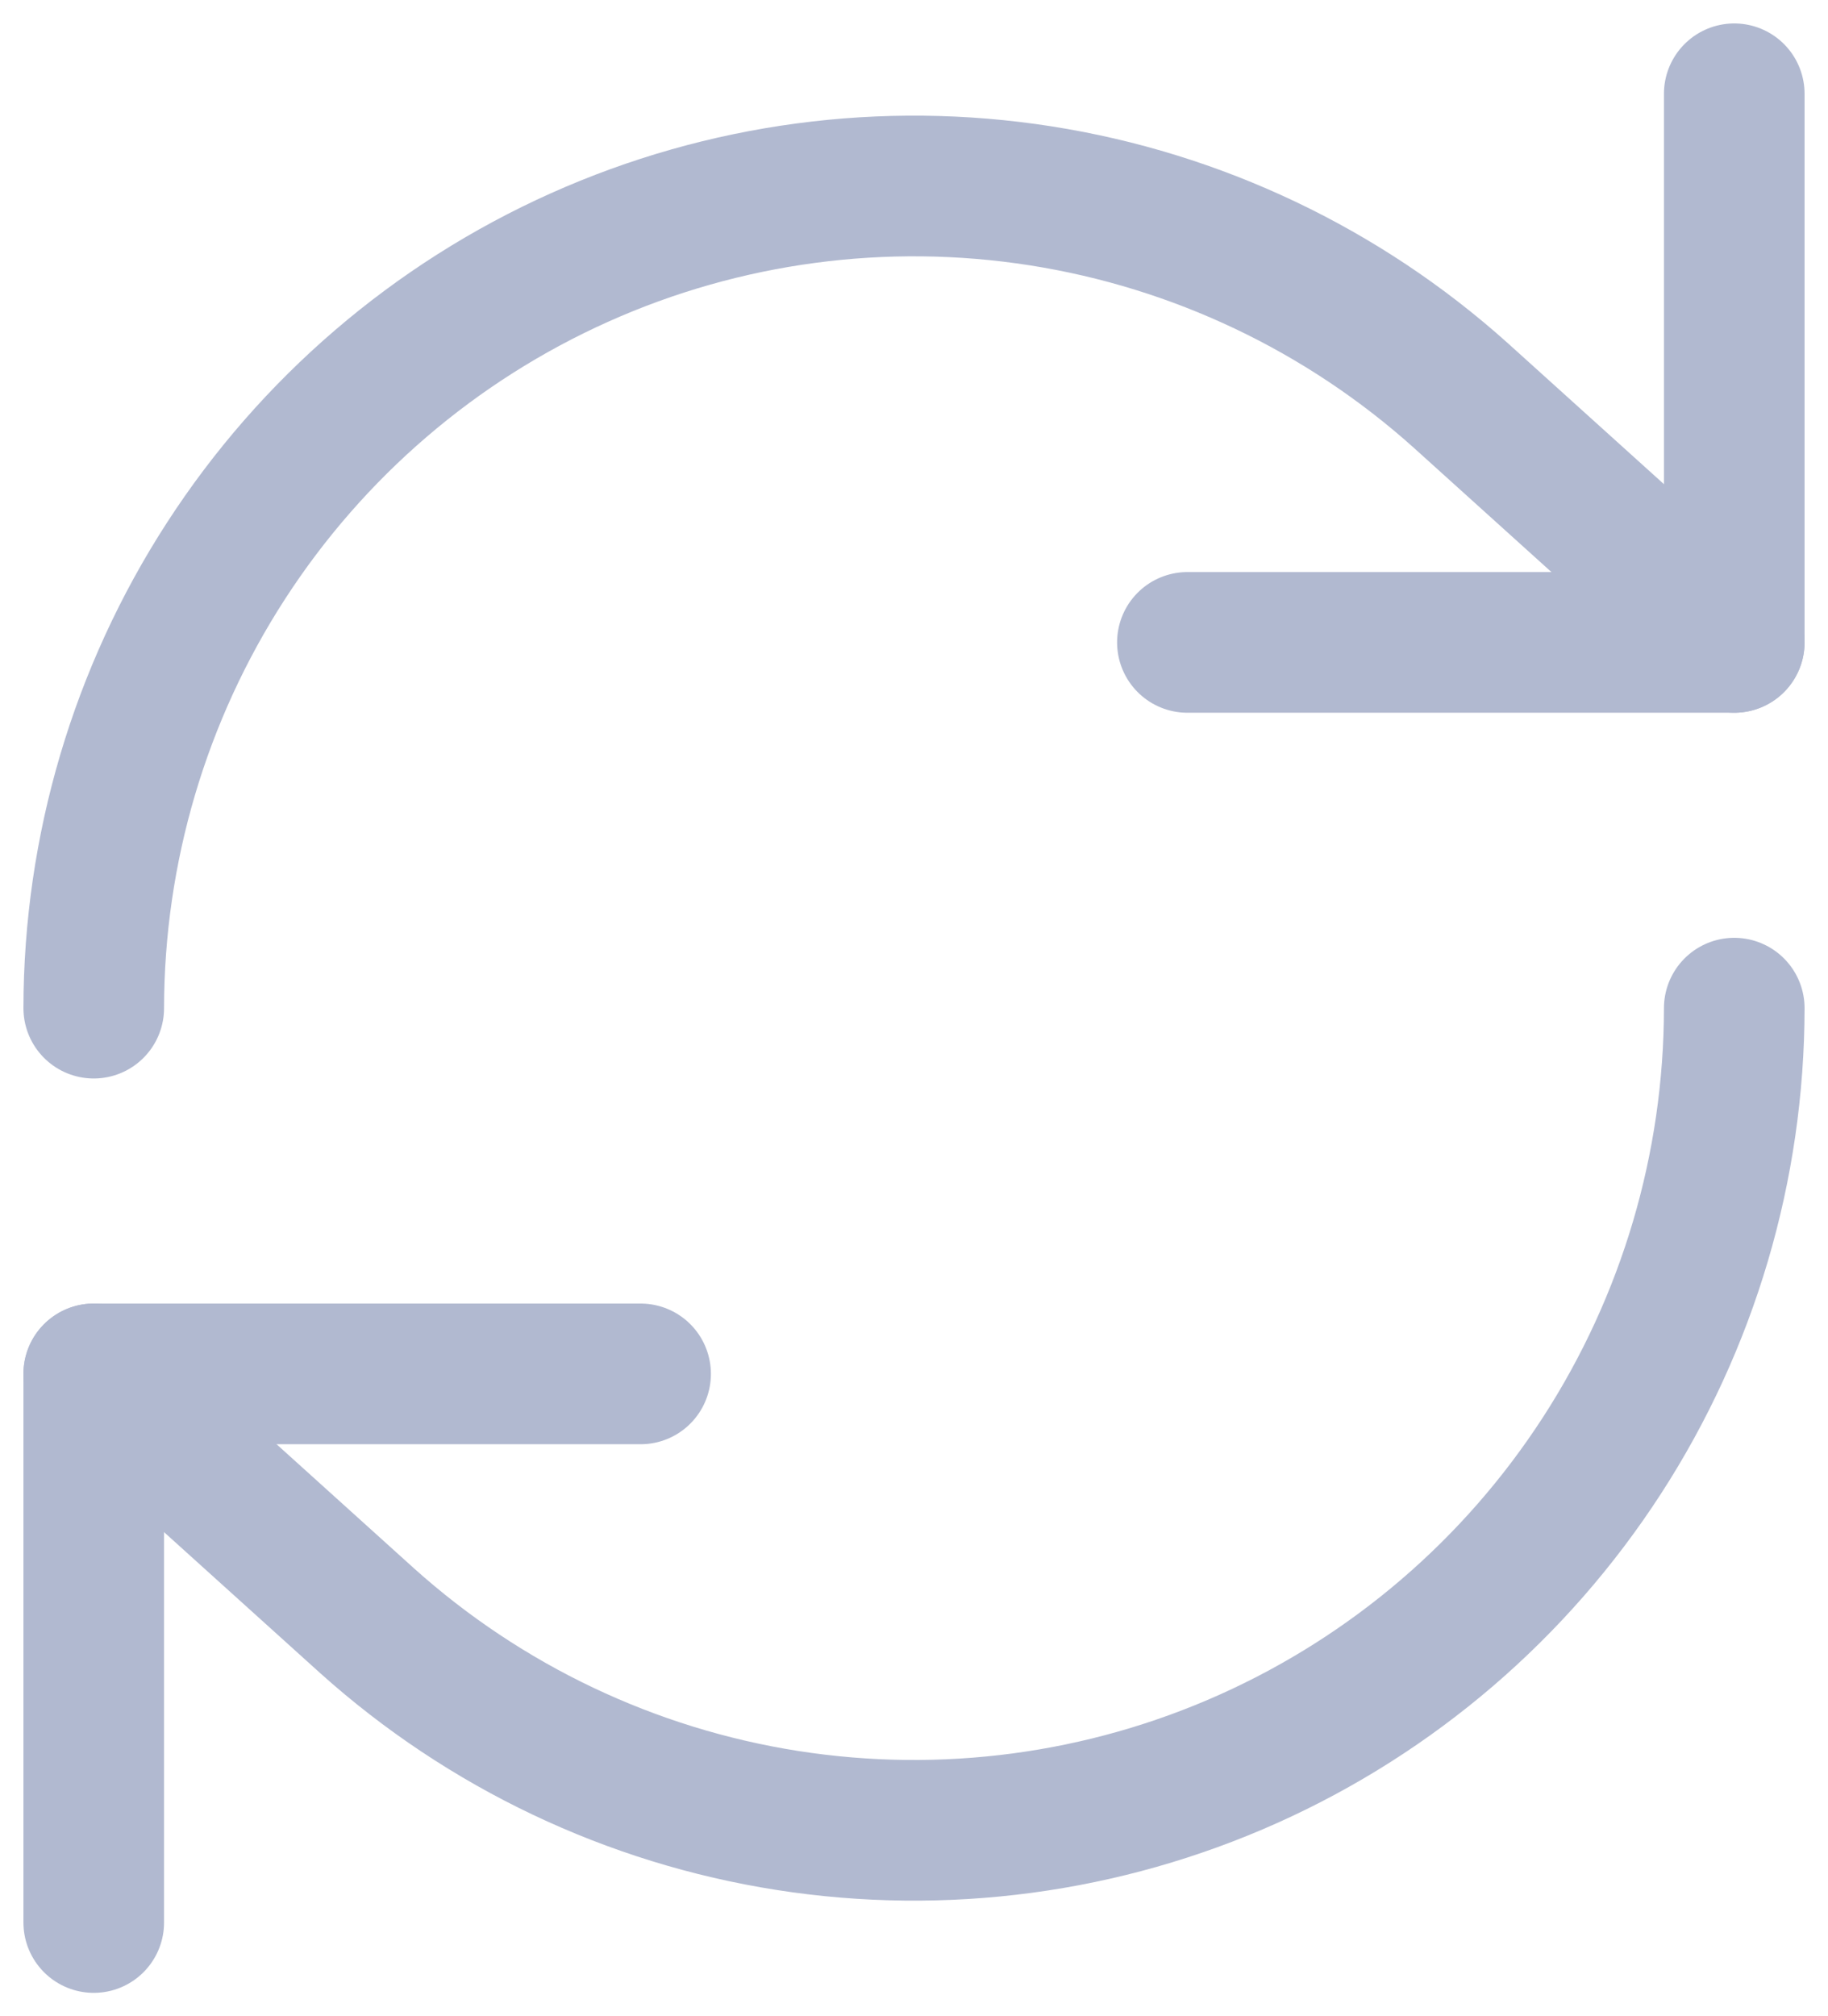 <svg width="39" height="43" viewBox="0 0 39 43" fill="none" xmlns="http://www.w3.org/2000/svg">
<path d="M37 2V13.7H25.333" stroke="#B1B9D0" stroke-width="3" stroke-linecap="round" stroke-linejoin="round"/>
<path d="M2 21.5C2.003 18.113 2.983 14.8 4.822 11.96C6.661 9.119 9.28 6.873 12.363 5.492C15.446 4.111 18.862 3.654 22.199 4.176C25.535 4.698 28.65 6.177 31.167 8.435L37 13.7" stroke="#B1B9D0" stroke-width="3" stroke-linecap="round" stroke-linejoin="round"/>
<path d="M2 41V29.3H13.667" stroke="#B1B9D0" stroke-width="3" stroke-linecap="round" stroke-linejoin="round"/>
<path d="M37 21.5C36.997 24.887 36.017 28.2 34.178 31.04C32.339 33.881 29.72 36.127 26.637 37.508C23.554 38.889 20.138 39.346 16.801 38.824C13.465 38.302 10.35 36.823 7.833 34.565L2 29.3" stroke="#B1B9D0" stroke-width="3" stroke-linecap="round" stroke-linejoin="round"/>
</svg>
